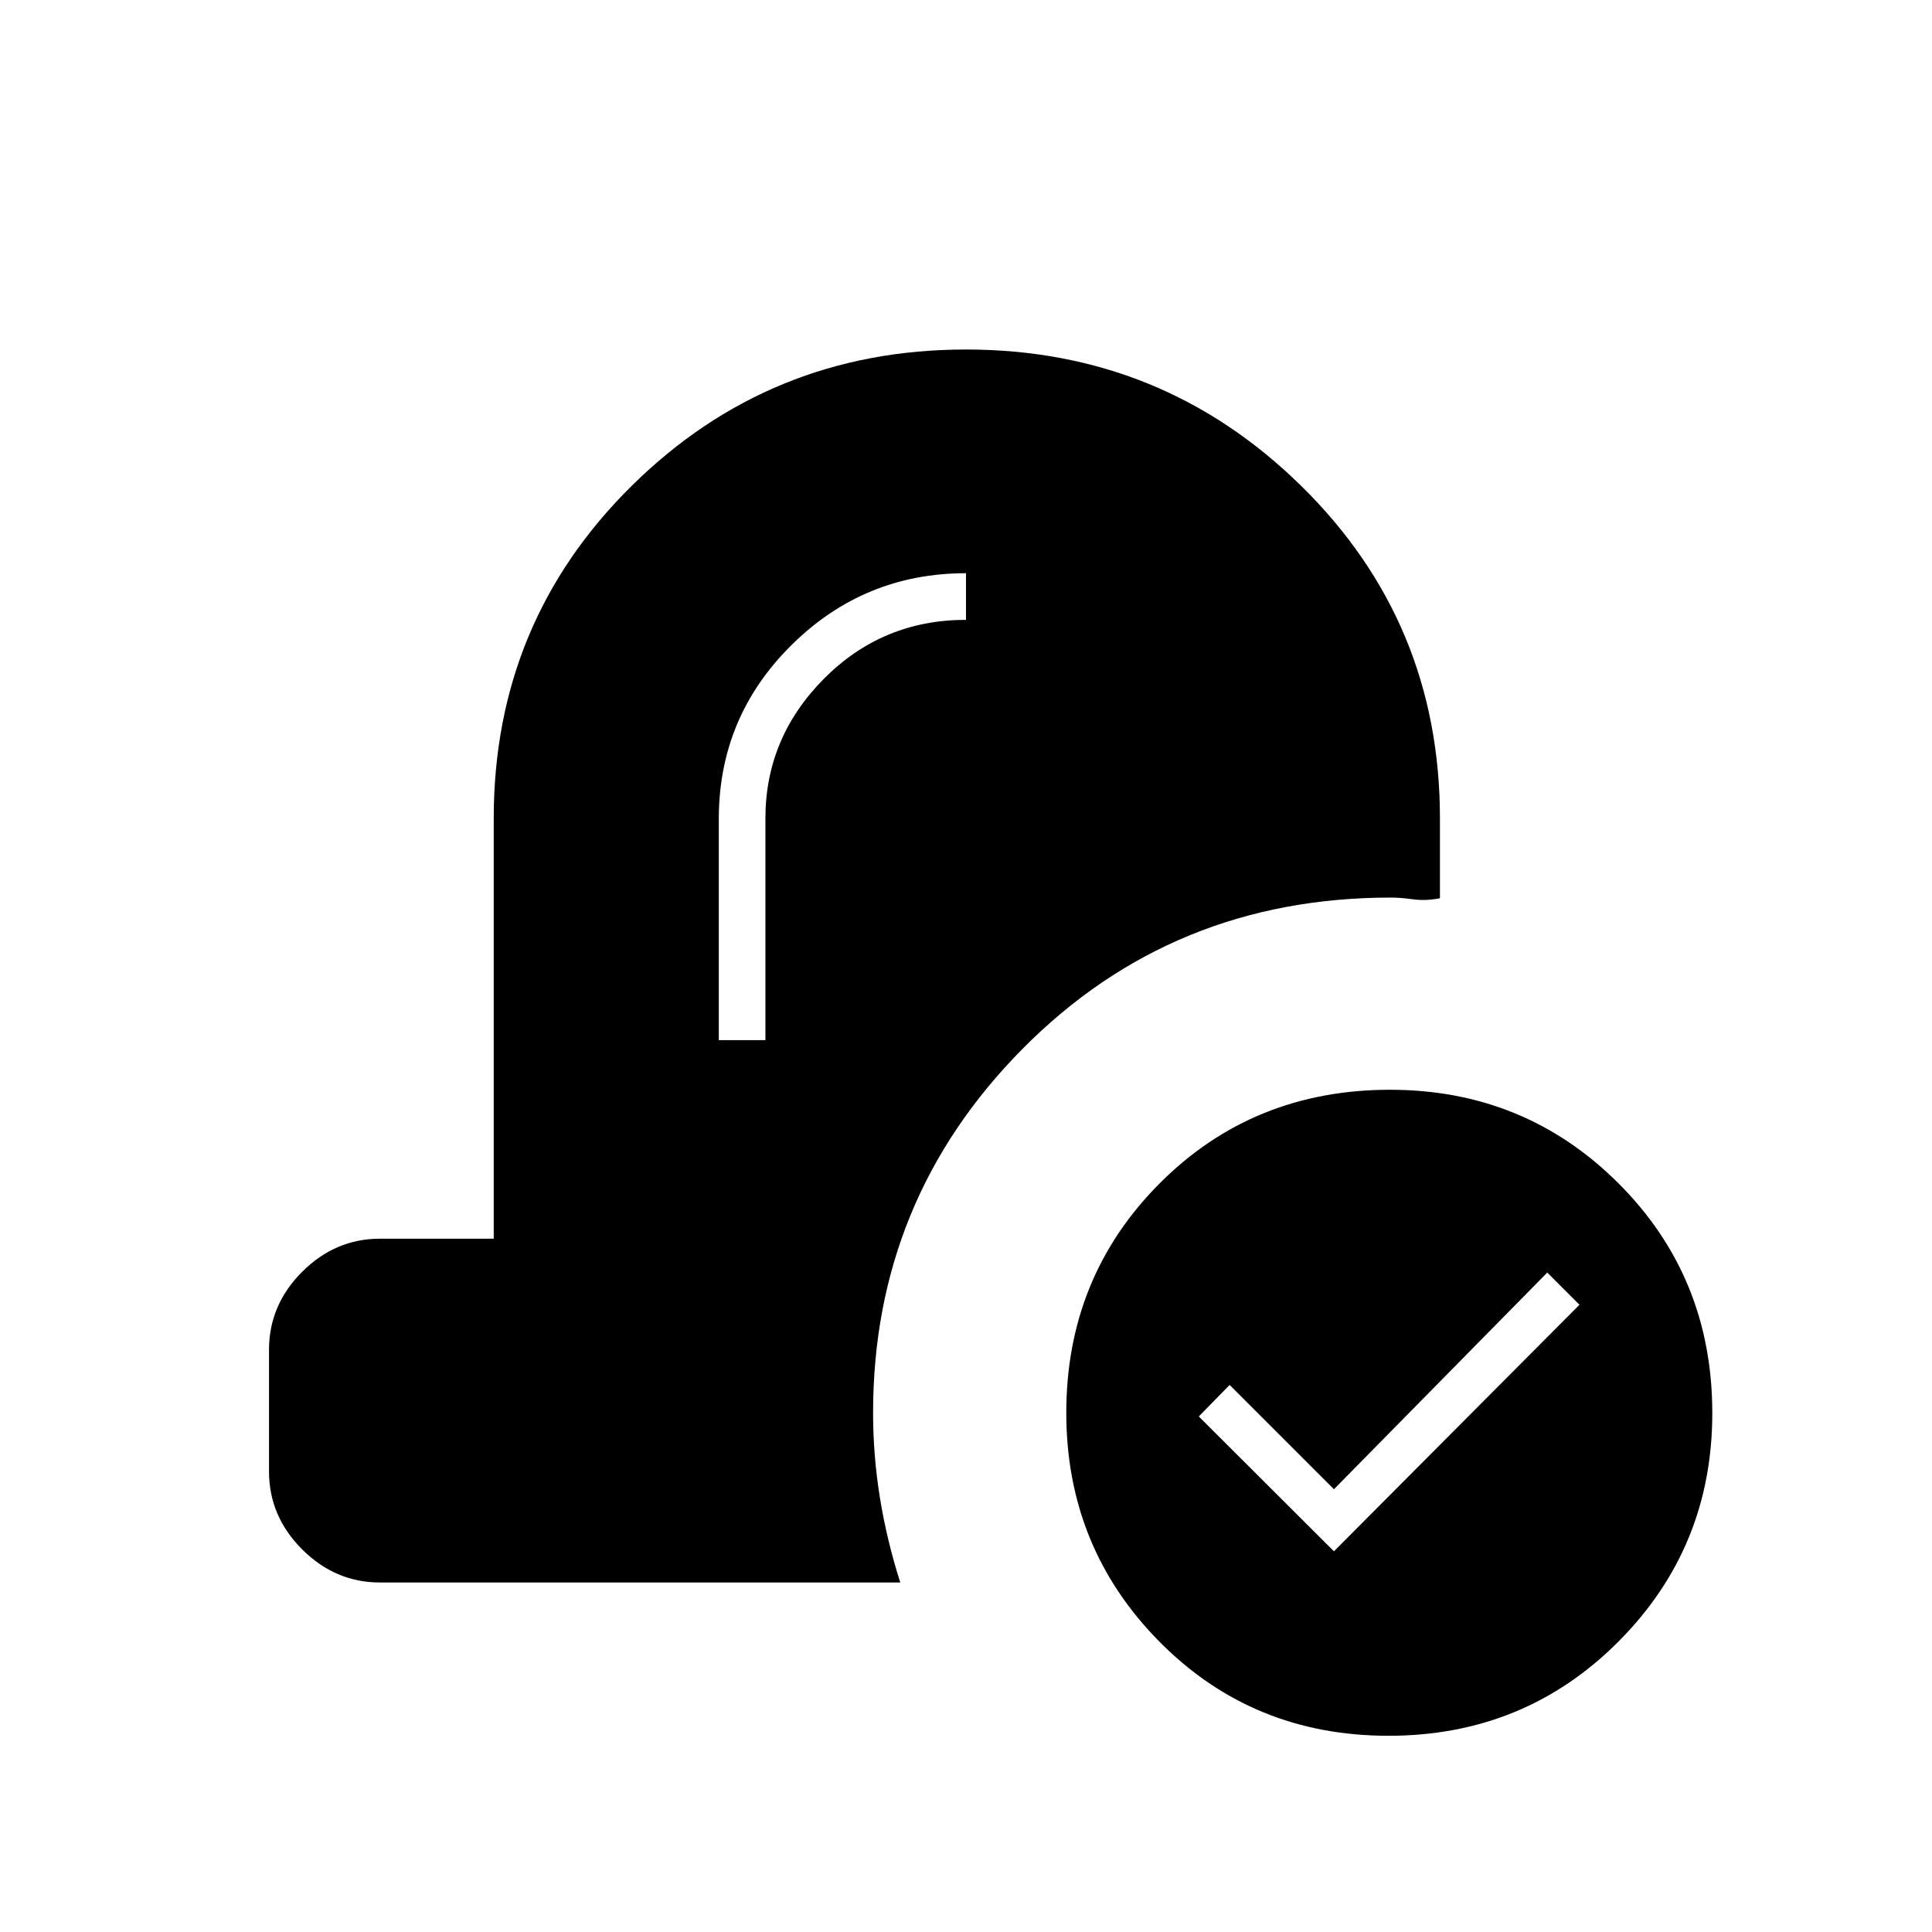 <svg xmlns="http://www.w3.org/2000/svg" height="40" viewBox="0 -960 960 960" width="40"><path d="M689.94-97.5q-67.61 0-113.86-46.8t-46.25-113.68q0-67.44 46.37-113.98 46.37-46.54 114.46-46.54 67.05 0 113.61 46.55 46.56 46.56 46.56 114.13 0 66.72-46.64 113.52-46.65 46.8-114.25 46.8Zm-27.11-91.67 122-122.5-16-16-106 107.67L611-271.83l-15.33 15.66 67.16 67Zm-474 15.5q-22.24 0-38.7-16.46-16.46-16.46-16.46-38.7v-60.5q0-22.24 16.46-38.71 16.46-16.46 38.7-16.46h56.5v-208.83q0-97.52 68.56-165.26T480-786.33q97.56 0 166.53 67.74t68.97 165.26v39.66q-7.16 1.39-13.43.53-6.27-.86-11.04-.86-108.43 0-182.81 75.04-74.39 75.04-74.39 180.96 0 21.14 3.38 42.13 3.38 21 10.12 42.2h-258.5Zm168.34-269.5h23.16v-110.16q0-40.12 29.07-69.4Q438.46-652 480-652v-23.17q-50.67 0-86.75 35.74-36.08 35.75-36.08 86.35v109.91Z"/></svg>